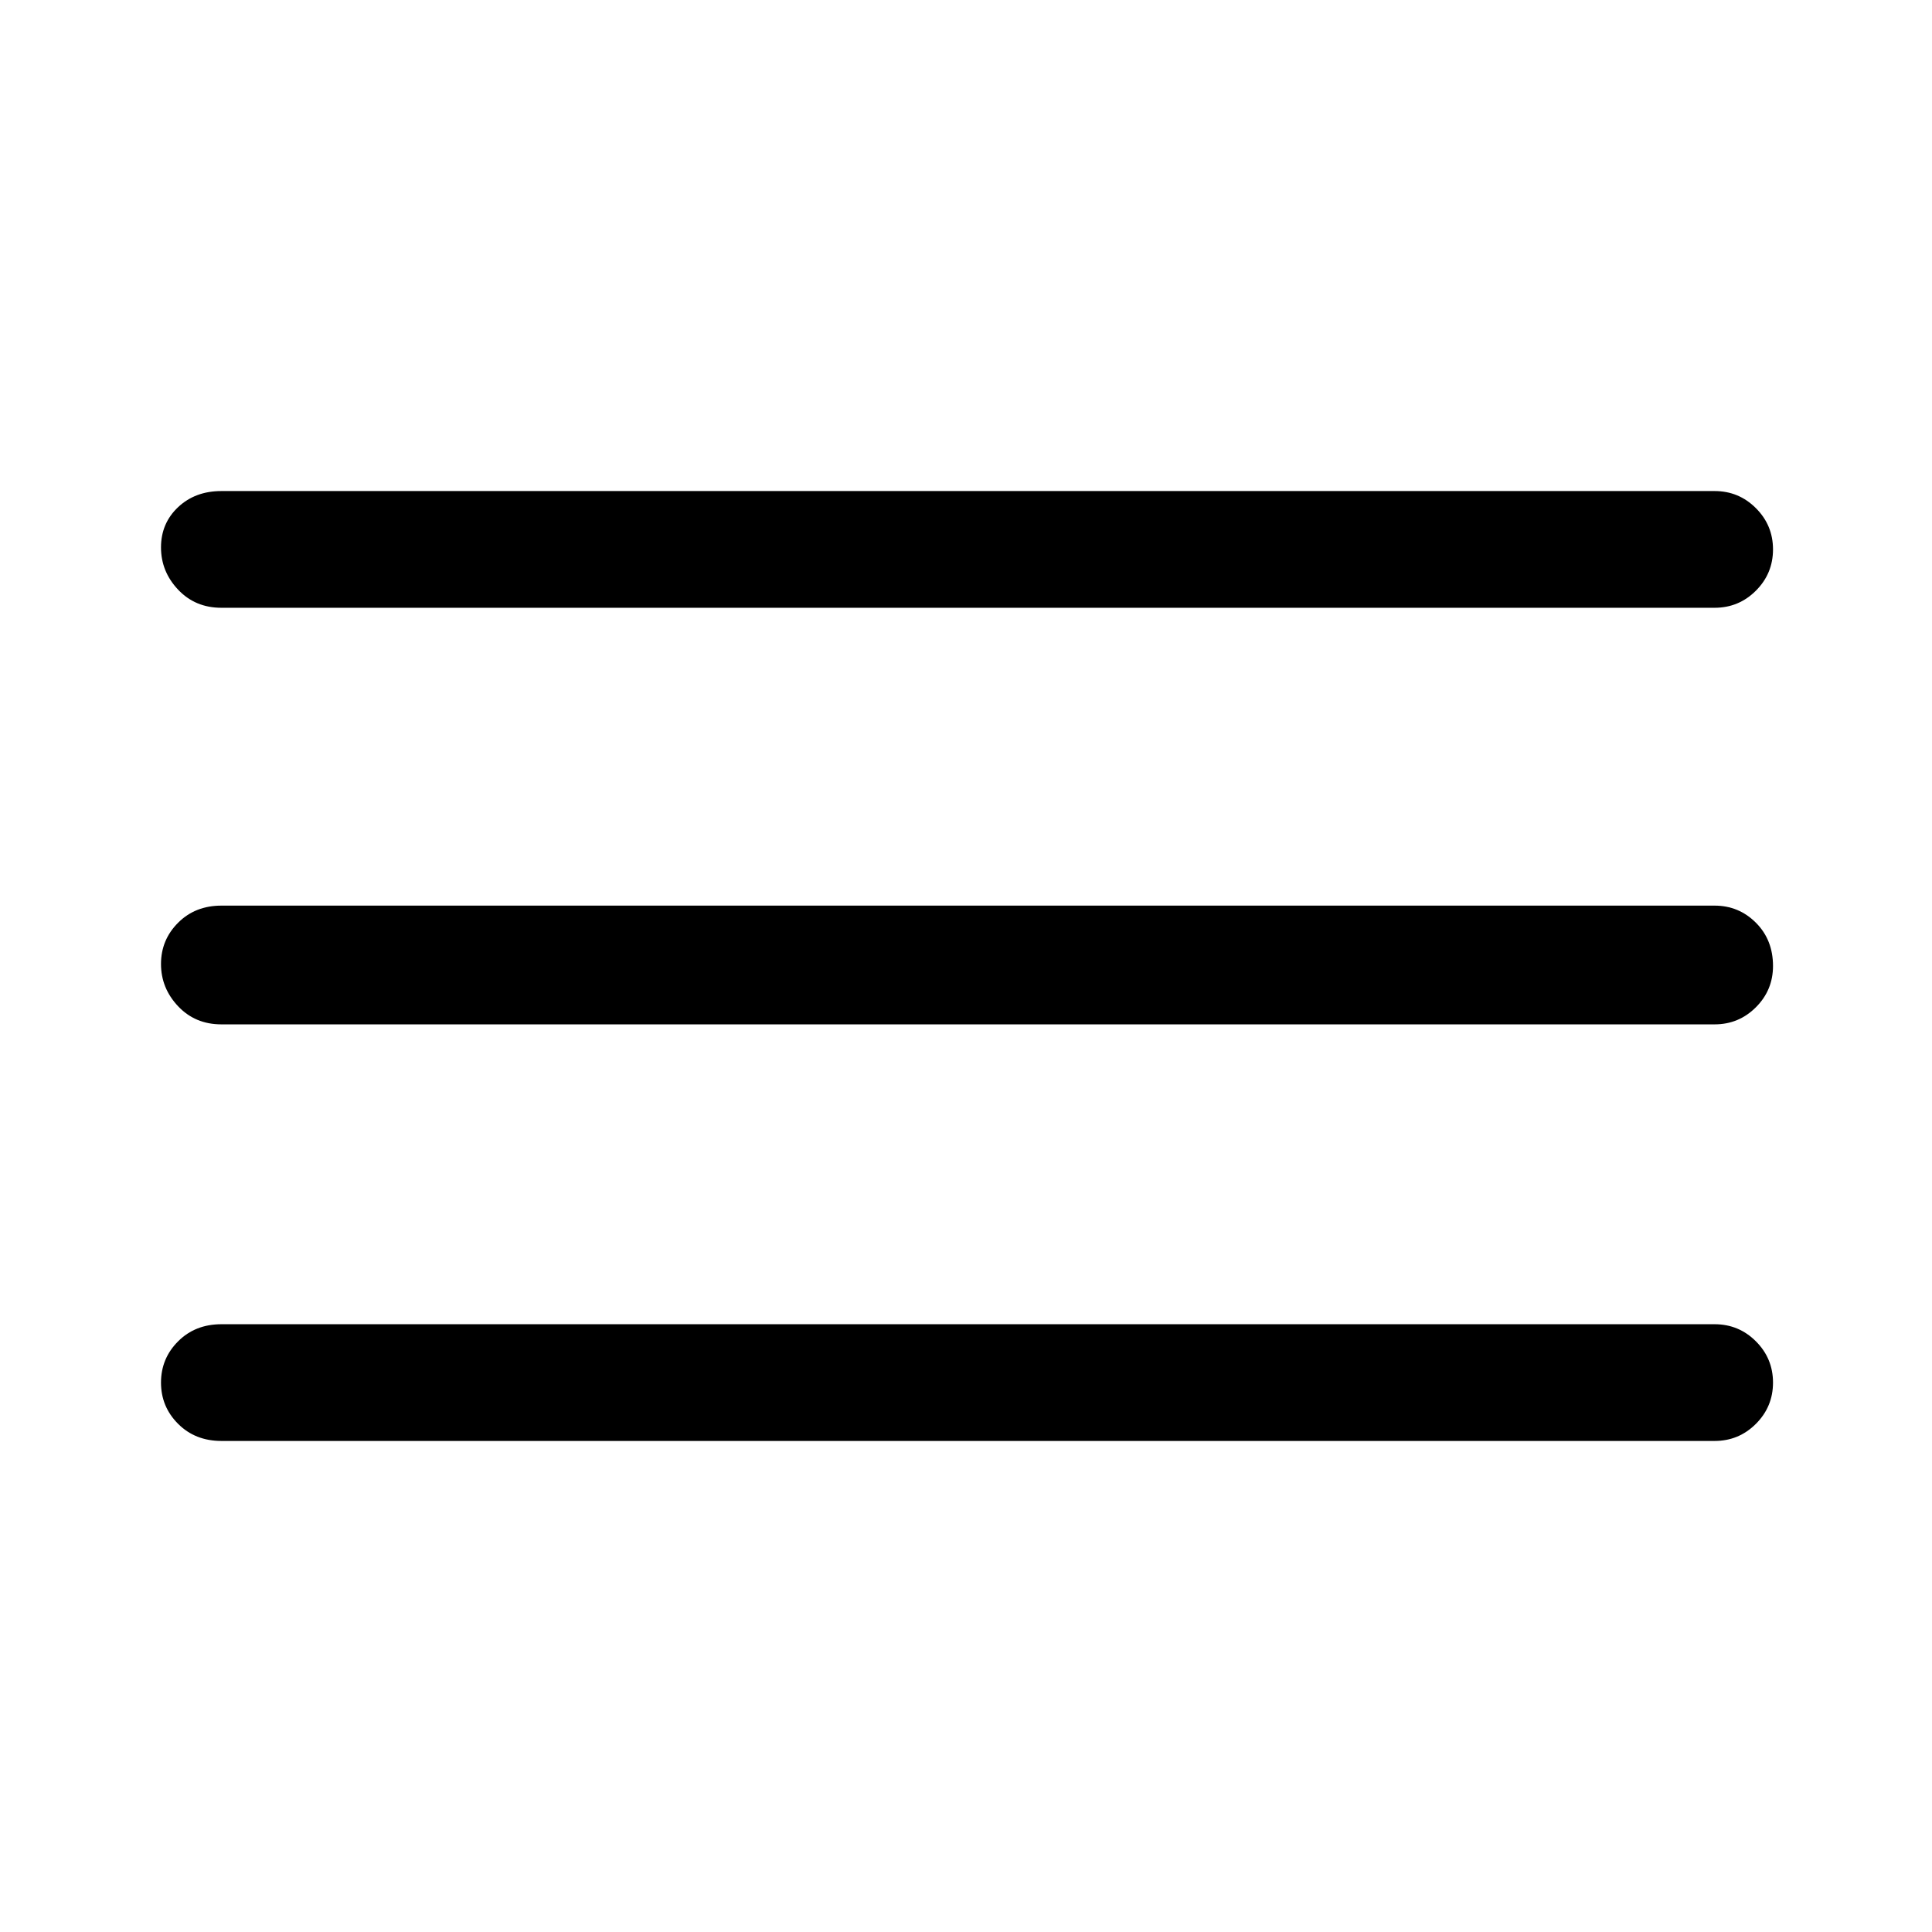<svg xmlns="http://www.w3.org/2000/svg" height="48" width="48"><path d="M5.5 35.8Q4.85 35.8 4.425 35.375Q4 34.95 4 34.35Q4 33.75 4.425 33.325Q4.85 32.9 5.5 32.9H42.6Q43.2 32.9 43.625 33.325Q44.05 33.75 44.05 34.35Q44.05 34.95 43.625 35.375Q43.2 35.8 42.6 35.8ZM5.5 25.45Q4.85 25.45 4.425 25Q4 24.55 4 23.95Q4 23.35 4.425 22.925Q4.85 22.5 5.5 22.5H42.6Q43.2 22.5 43.625 22.925Q44.05 23.35 44.05 24Q44.05 24.6 43.625 25.025Q43.2 25.45 42.6 25.45ZM5.5 15.1Q4.85 15.1 4.425 14.65Q4 14.2 4 13.6Q4 13 4.425 12.6Q4.85 12.2 5.5 12.2H42.6Q43.2 12.2 43.625 12.625Q44.05 13.05 44.05 13.65Q44.05 14.25 43.625 14.675Q43.2 15.1 42.6 15.1Z"/></svg>